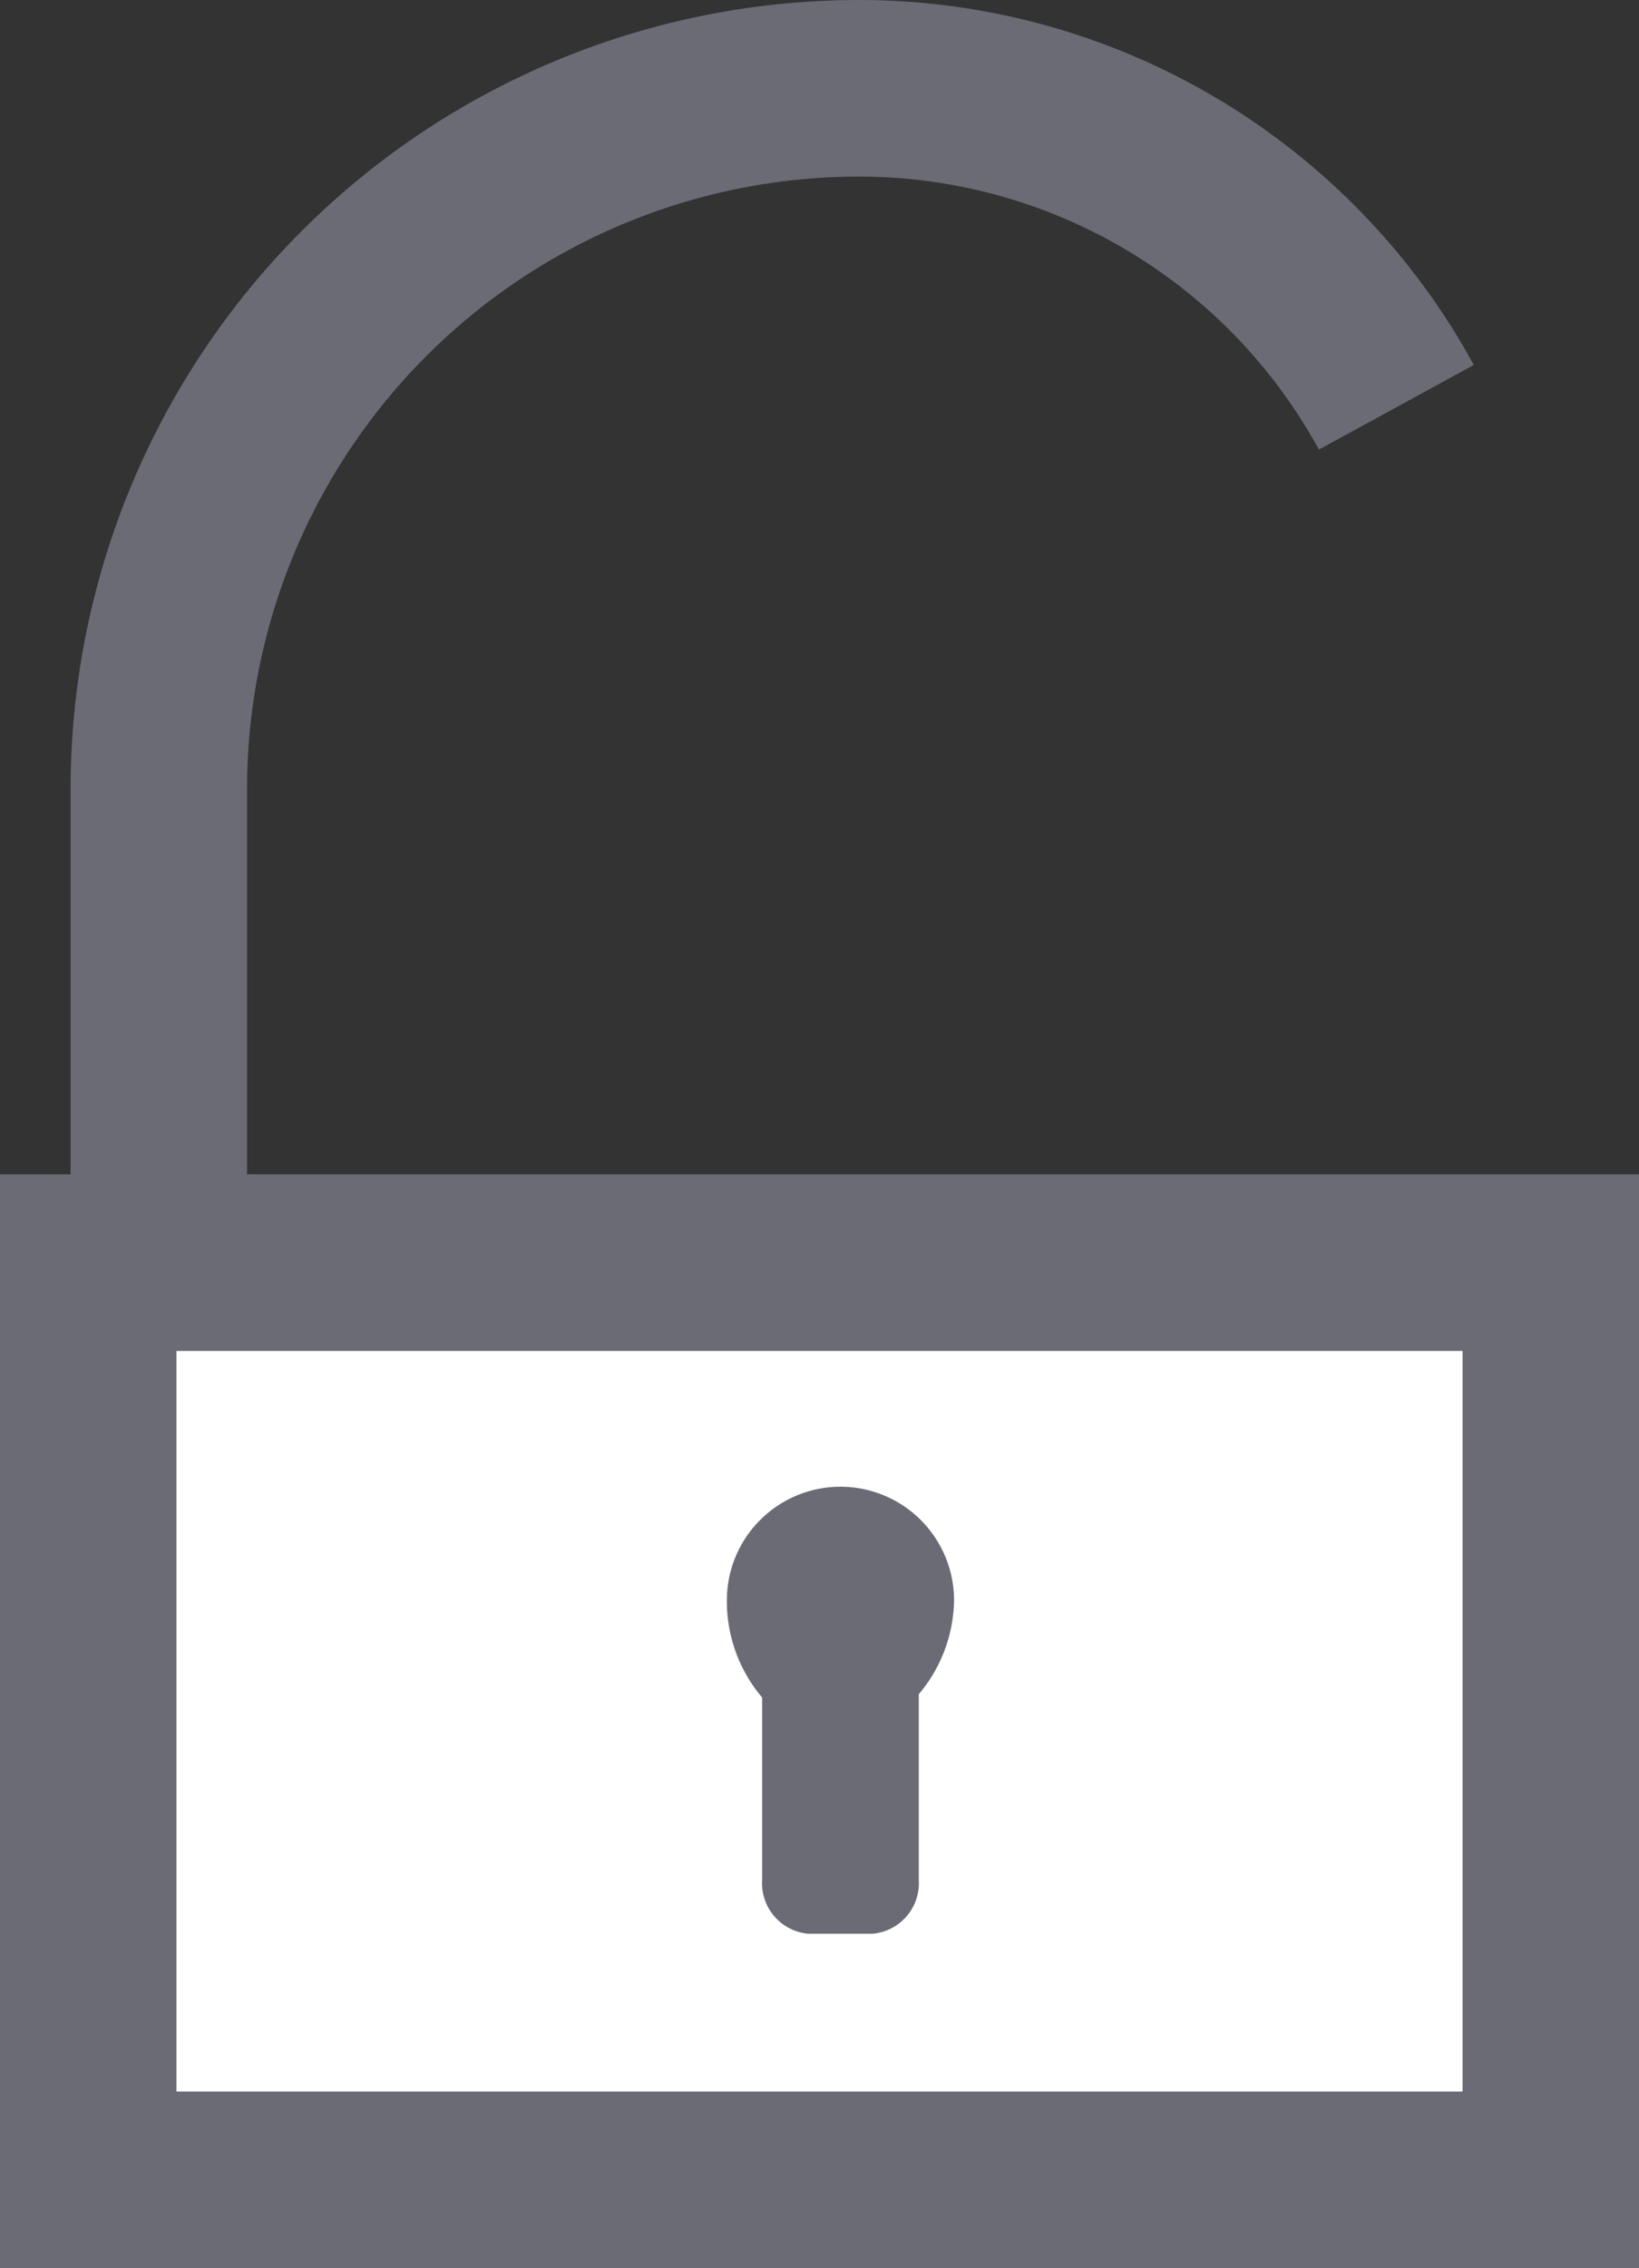 <svg id="Capa_1" data-name="Capa 1" xmlns="http://www.w3.org/2000/svg" viewBox="0 0 14.86 20.55"><rect x="0" y="0" width="14.86" height="20.55" fill="#333333" stroke="none"/><defs><style>.cls-1{fill:none;}.cls-1,.cls-2{stroke:#6a6b75;stroke-miterlimit:10;stroke-width:1.6px;}.cls-2{fill:#fff;}.cls-3{fill:#6a6b75;}</style></defs><path class="cls-1" d="M688.57,390.86A2.54,2.54,0,0,1,686,393.4h-6.82a2.54,2.54,0,0,1-2.54-2.54V380.8a6.35,6.35,0,0,1,6.35-6.35h0a5.55,5.55,0,0,1,4.87,2.89" transform="translate(-675.2 -373.65)"/><rect class="cls-2" x="0.8" y="11.44" width="13.26" height="8.31"/><path class="cls-3" d="M683.85,388.15a1,1,0,1,0-2.06,0,1.35,1.35,0,0,0,.32.88h0v1.65a.46.46,0,0,0,.42.49h.58a.46.46,0,0,0,.42-.49V389h0A1.35,1.35,0,0,0,683.85,388.15Z" transform="translate(-675.2 -373.65)"/></svg>